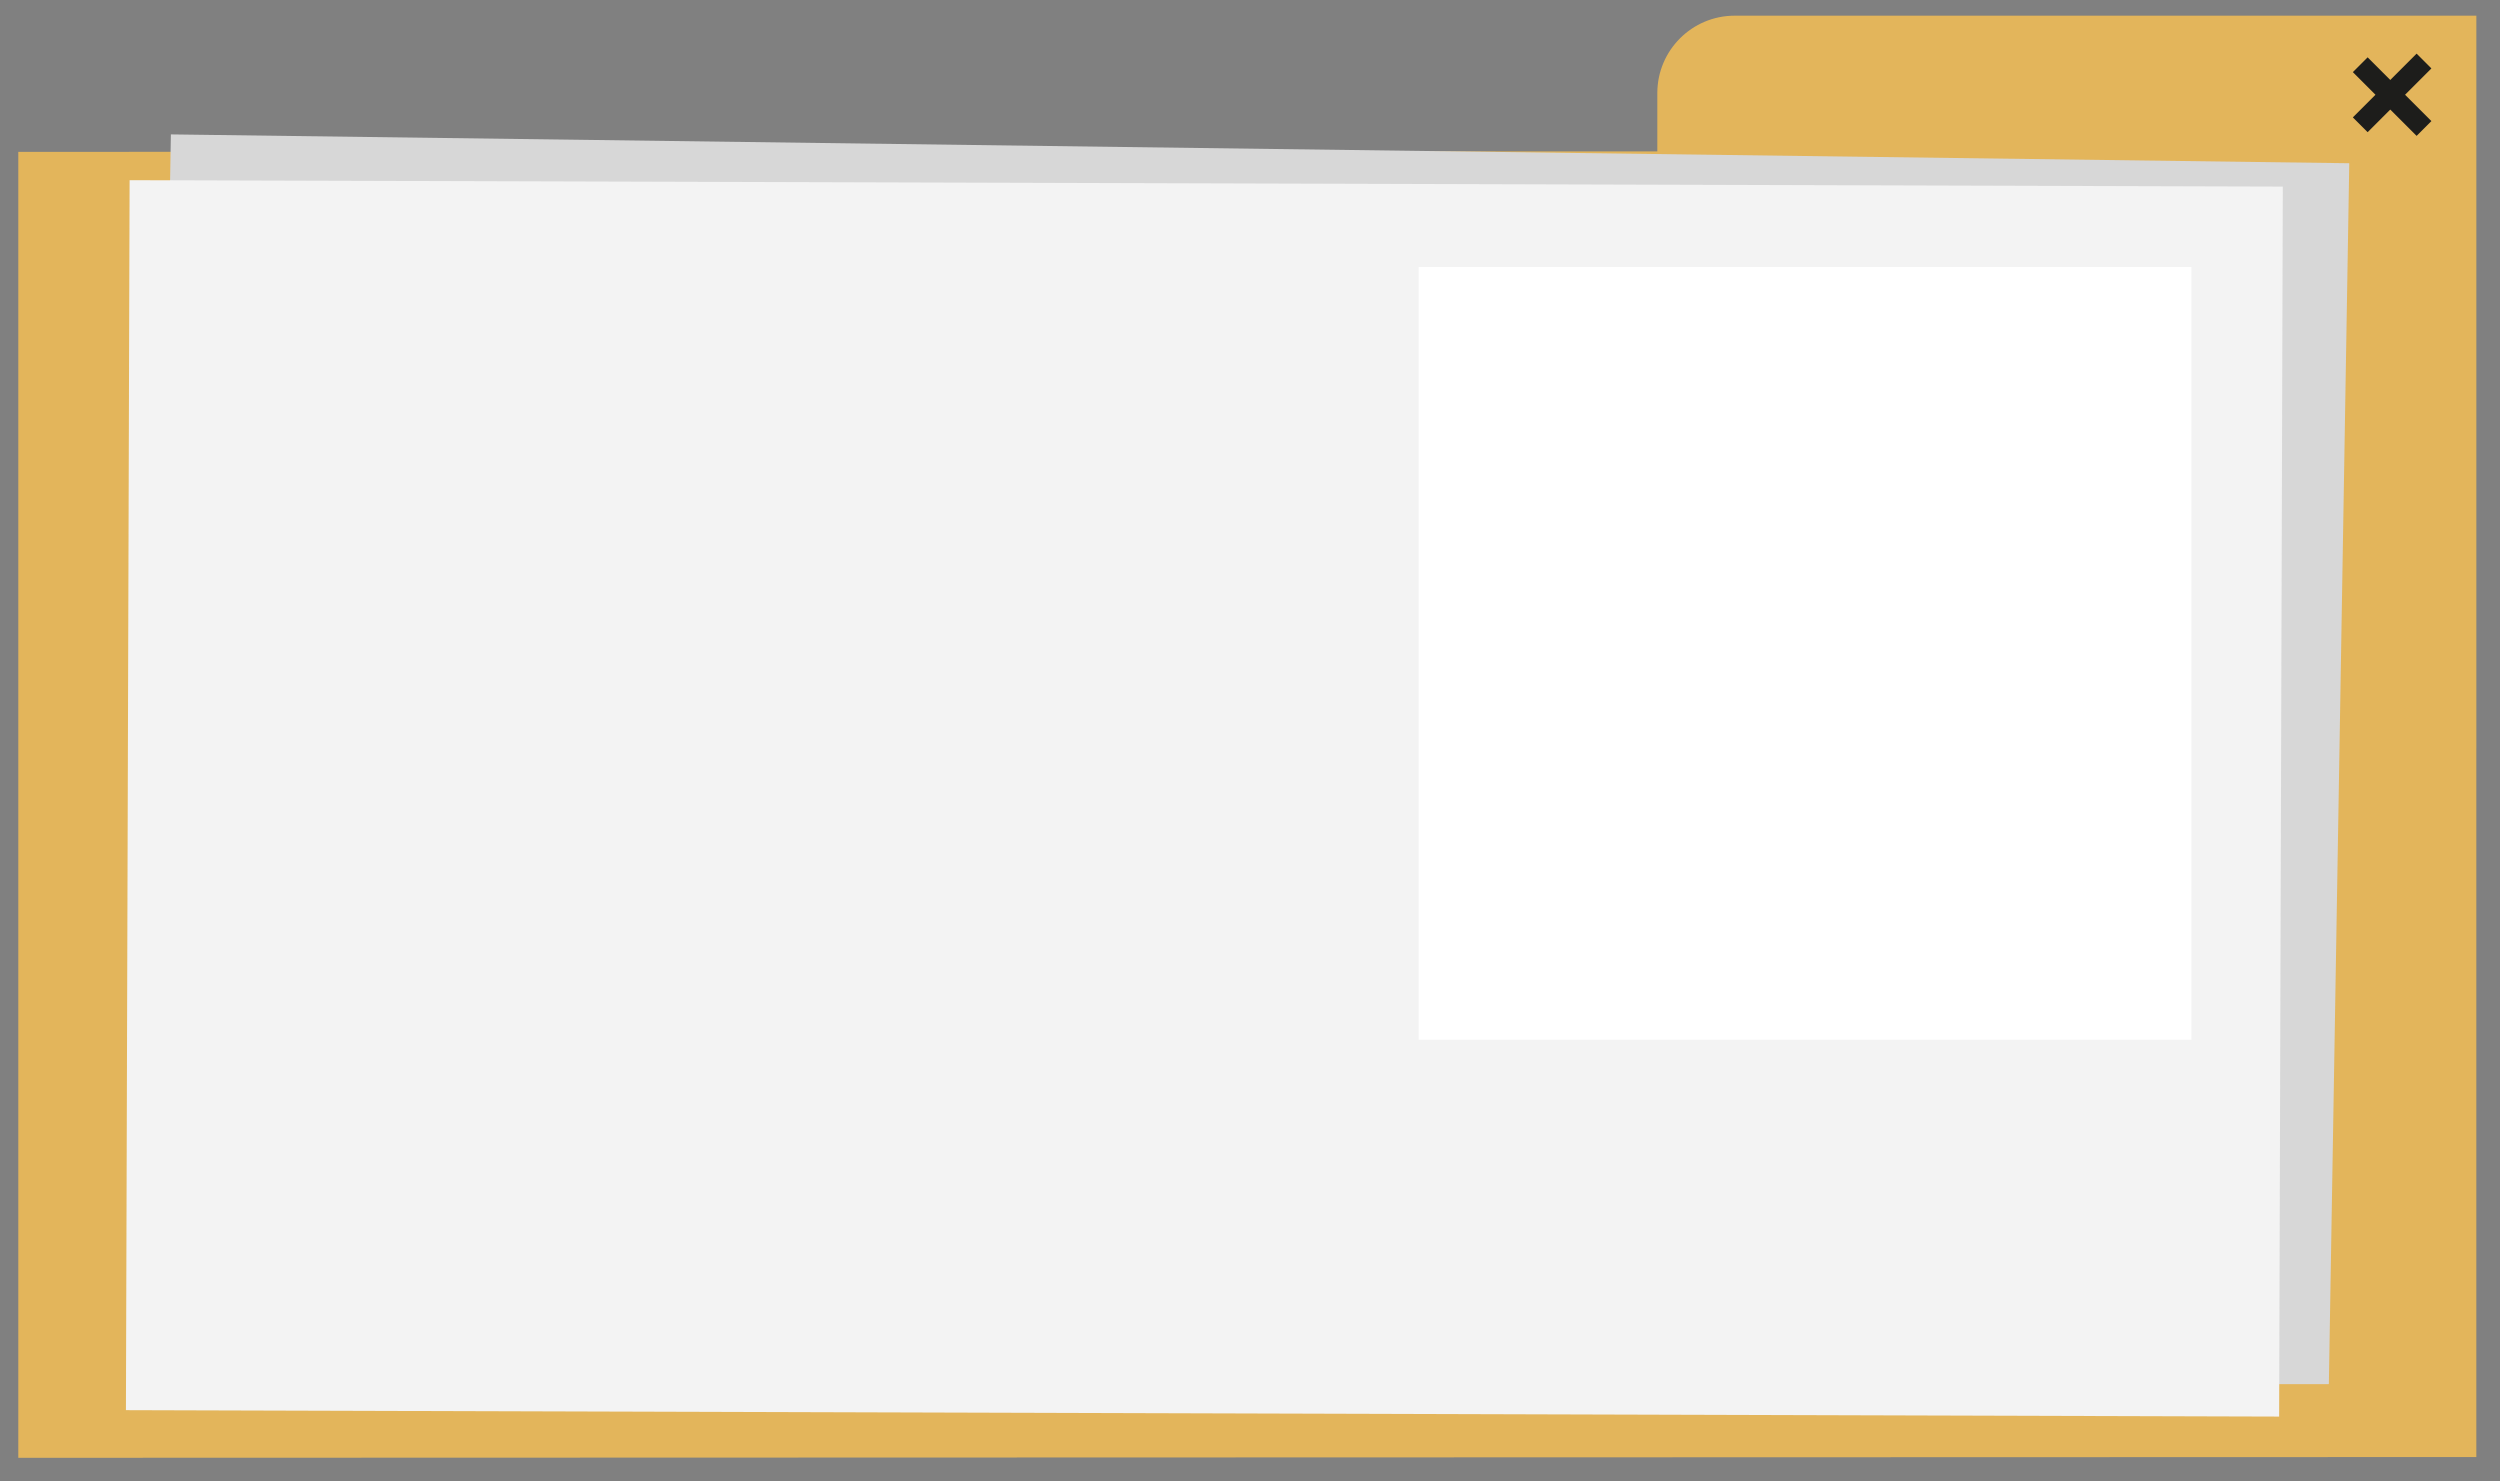 <?xml version="1.0" encoding="UTF-8"?>
<svg id="Layer_1" data-name="Layer 1" xmlns="http://www.w3.org/2000/svg" viewBox="0 0 345.893 204.918">
  <rect x="0" y="0" width="345.893" height="204.918" fill="#808080" stroke="none"/>
  <defs>
    <style>
      .cls-1 {
        fill: none;
      }

      .cls-2 {
        fill: #e3b55b;
      }

      .cls-3 {
        fill: #1d1d1b;
      }

      .cls-4 {
        fill: #d7d7d7;
      }

      .cls-5 {
        fill: #fff;
      }

      .cls-6 {
        fill: #f3f3f3;
      }
    </style>
  </defs>
  <path class="cls-2" d="M342.621,2.169h-102.608c-5.916,0-10.711,4.796-10.711,10.711v8.063l-226.772.069v180.686l340.088-.104v-98.01h.003V2.169Z"/>
  <polygon class="cls-4" points="322.214 191.503 20.75 191.528 23.641 18.595 325.038 22.585 322.214 191.503"/>
  <rect class="cls-6" x="81.544" y="-38.495" width="170.178" height="297.913" transform="translate(55.675 276.764) rotate(-89.829)"/>
  <g>
    <rect class="cls-3" x="329.521" y="7.129" width="2.893" height="12.476" transform="translate(87.486 237.944) rotate(-45)"/>
    <rect class="cls-3" x="329.521" y="6.615" width="2.893" height="12.476" transform="translate(555.908 255.971) rotate(-135)"/>
  </g>
  <rect class="cls-5" x="196.283" y="36.943" width="106.917" height="106.917"/>
  <rect class="cls-1" x="200.207" y="40.868" width="99.069" height="99.069"/>
</svg>